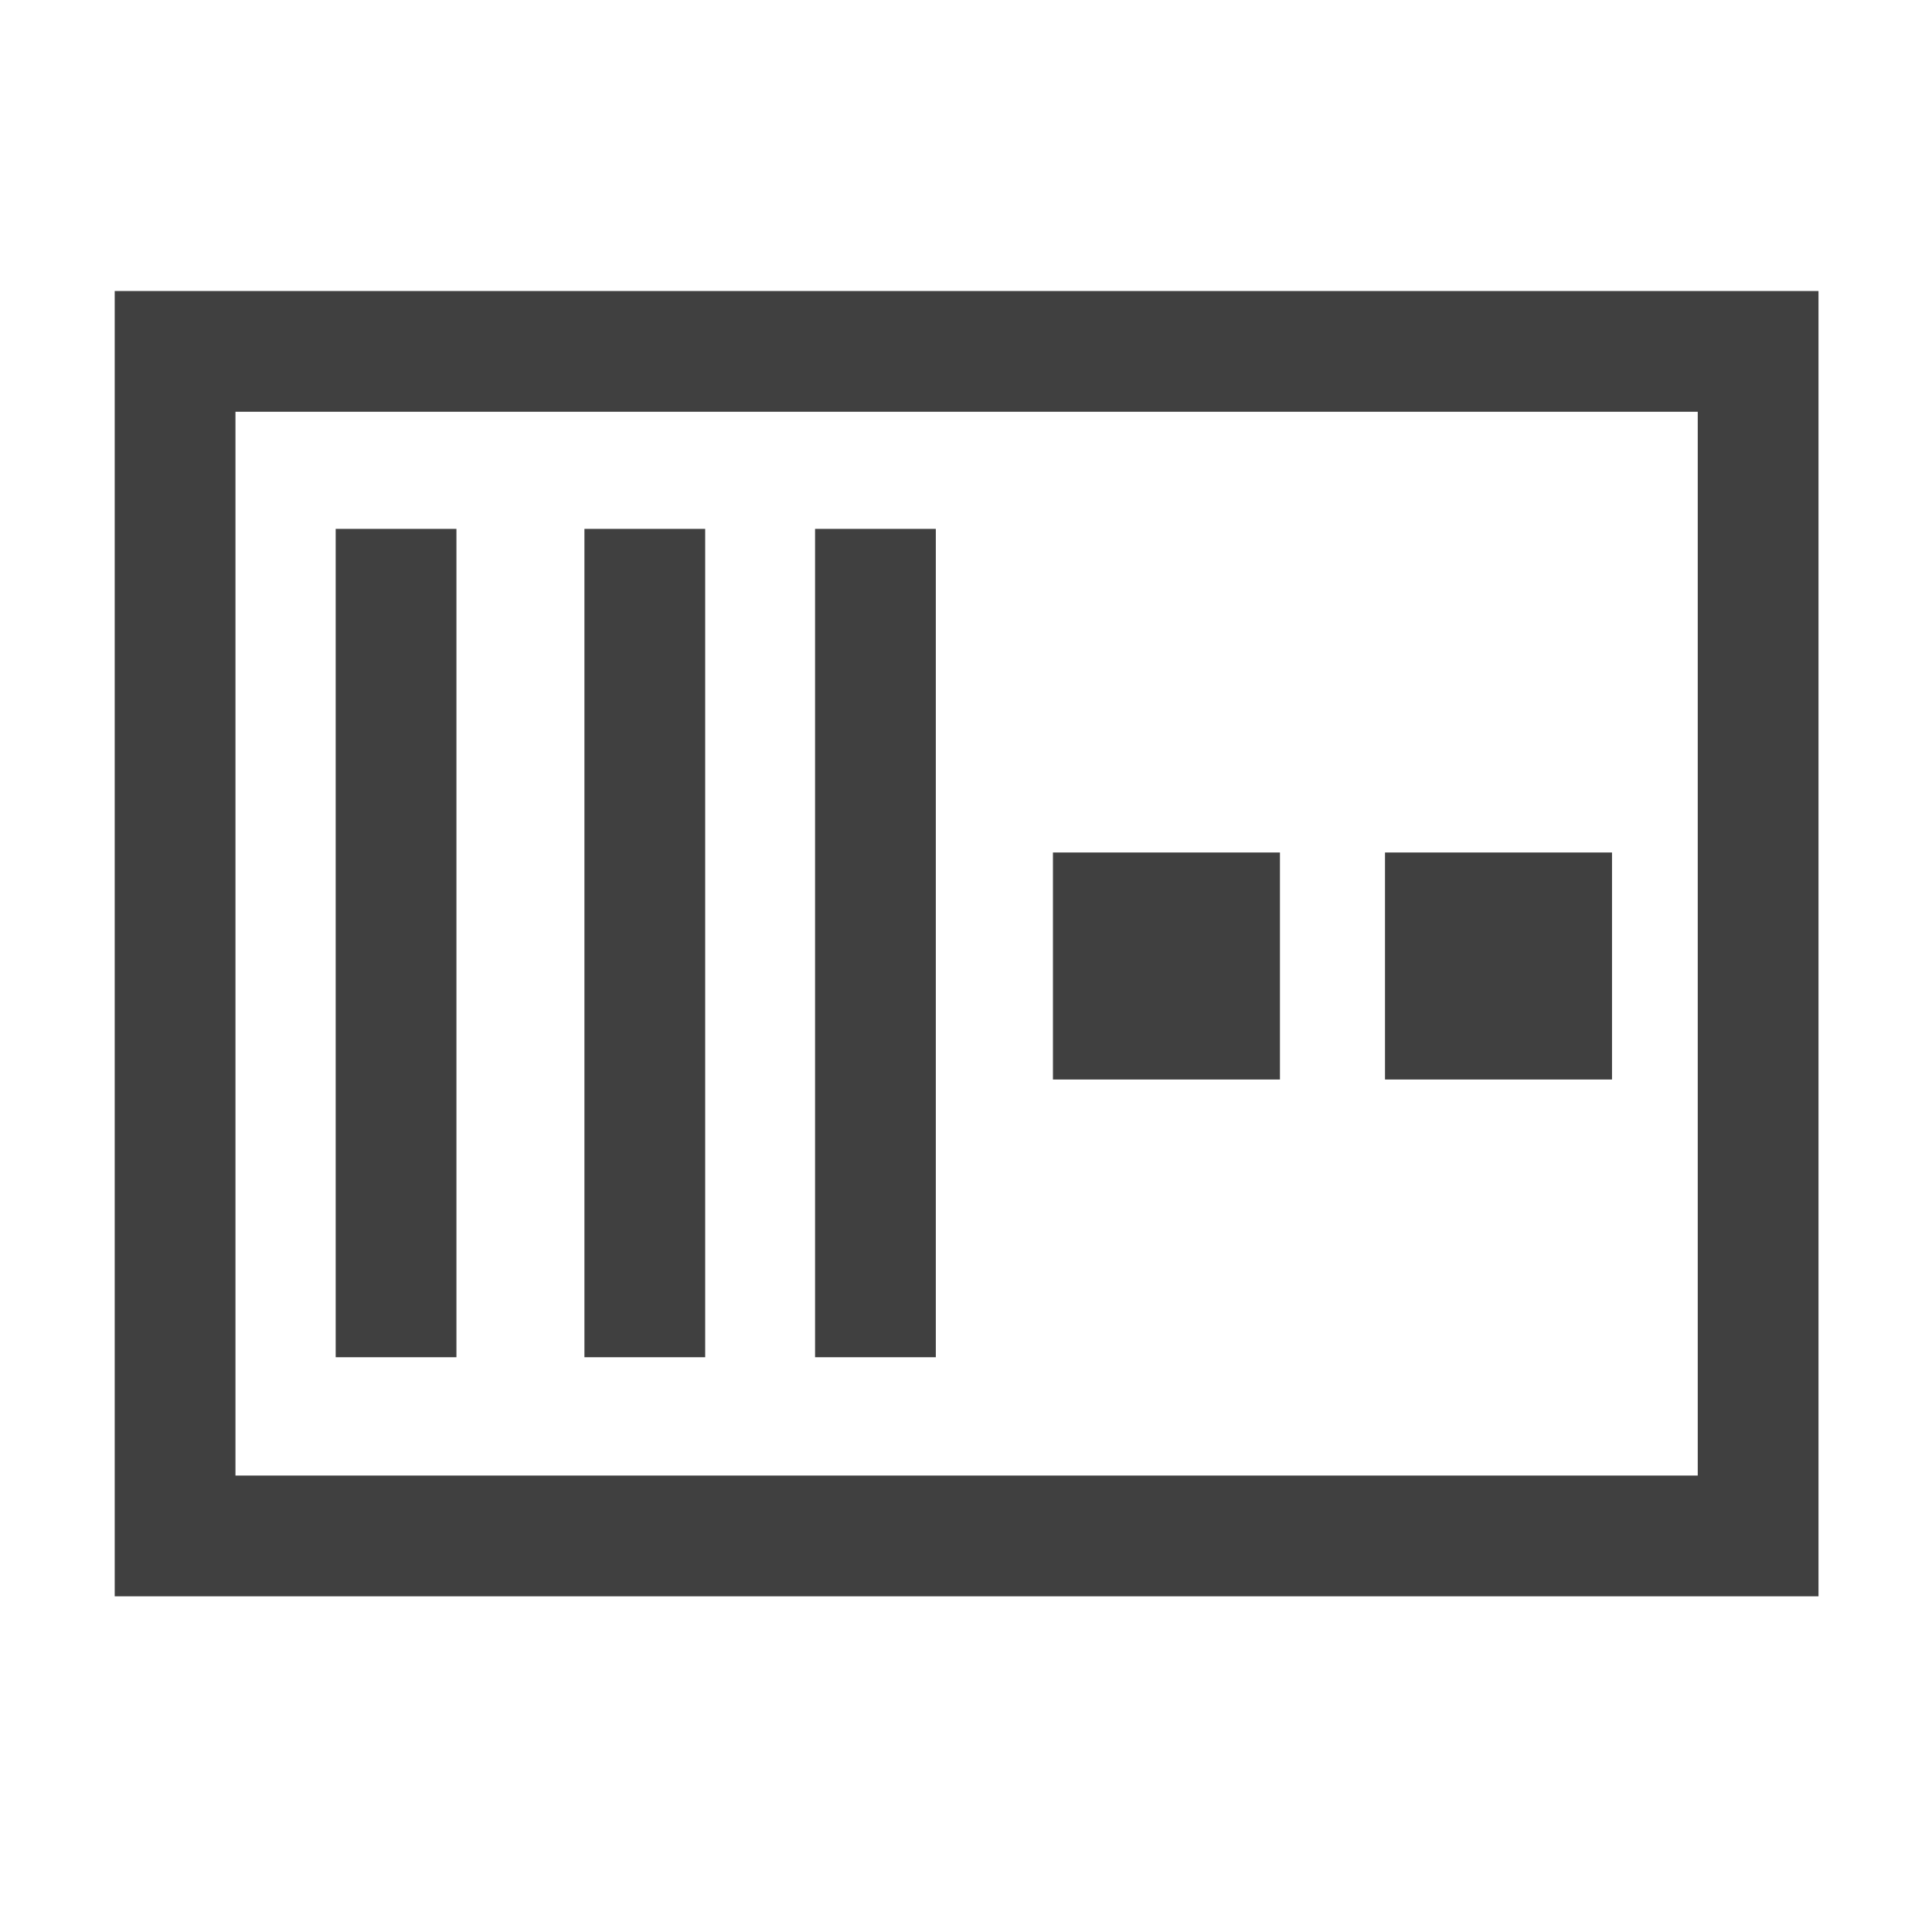 <svg id="194b806a-3dab-49c5-a35c-2edd4aa05969" data-name="Layer 1" xmlns="http://www.w3.org/2000/svg" viewBox="0 0 16 16"><defs><style>.\37 883739a-b8b9-4b97-91b7-bb26051a8268,.\38 2a8fc1b-6f69-4fb5-a9c5-a9a5d01b96c5{fill:none;}.\38 2a8fc1b-6f69-4fb5-a9c5-a9a5d01b96c5{stroke:#404040;stroke-miterlimit:10;}.\35 72105bd-da5e-4686-b5a9-b0d3f30727c2{fill:#404040;}</style></defs><title>destination</title><rect class="7883739a-b8b9-4b97-91b7-bb26051a8268" width="16" height="16"/><rect class="82a8fc1b-6f69-4fb5-a9c5-a9a5d01b96c5" x="1.45" y="2.91" width="13.11" height="9.81"/><line class="82a8fc1b-6f69-4fb5-a9c5-a9a5d01b96c5" x1="3.28" y1="4.38" x2="3.28" y2="11.24"/><line class="82a8fc1b-6f69-4fb5-a9c5-a9a5d01b96c5" x1="5.34" y1="4.38" x2="5.34" y2="11.24"/><line class="82a8fc1b-6f69-4fb5-a9c5-a9a5d01b96c5" x1="7.25" y1="4.38" x2="7.25" y2="11.24"/><rect class="572105bd-da5e-4686-b5a9-b0d3f30727c2" x="8.72" y="7.06" width="1.88" height="1.88"/><rect class="572105bd-da5e-4686-b5a9-b0d3f30727c2" x="11.47" y="7.06" width="1.88" height="1.88"/></svg>